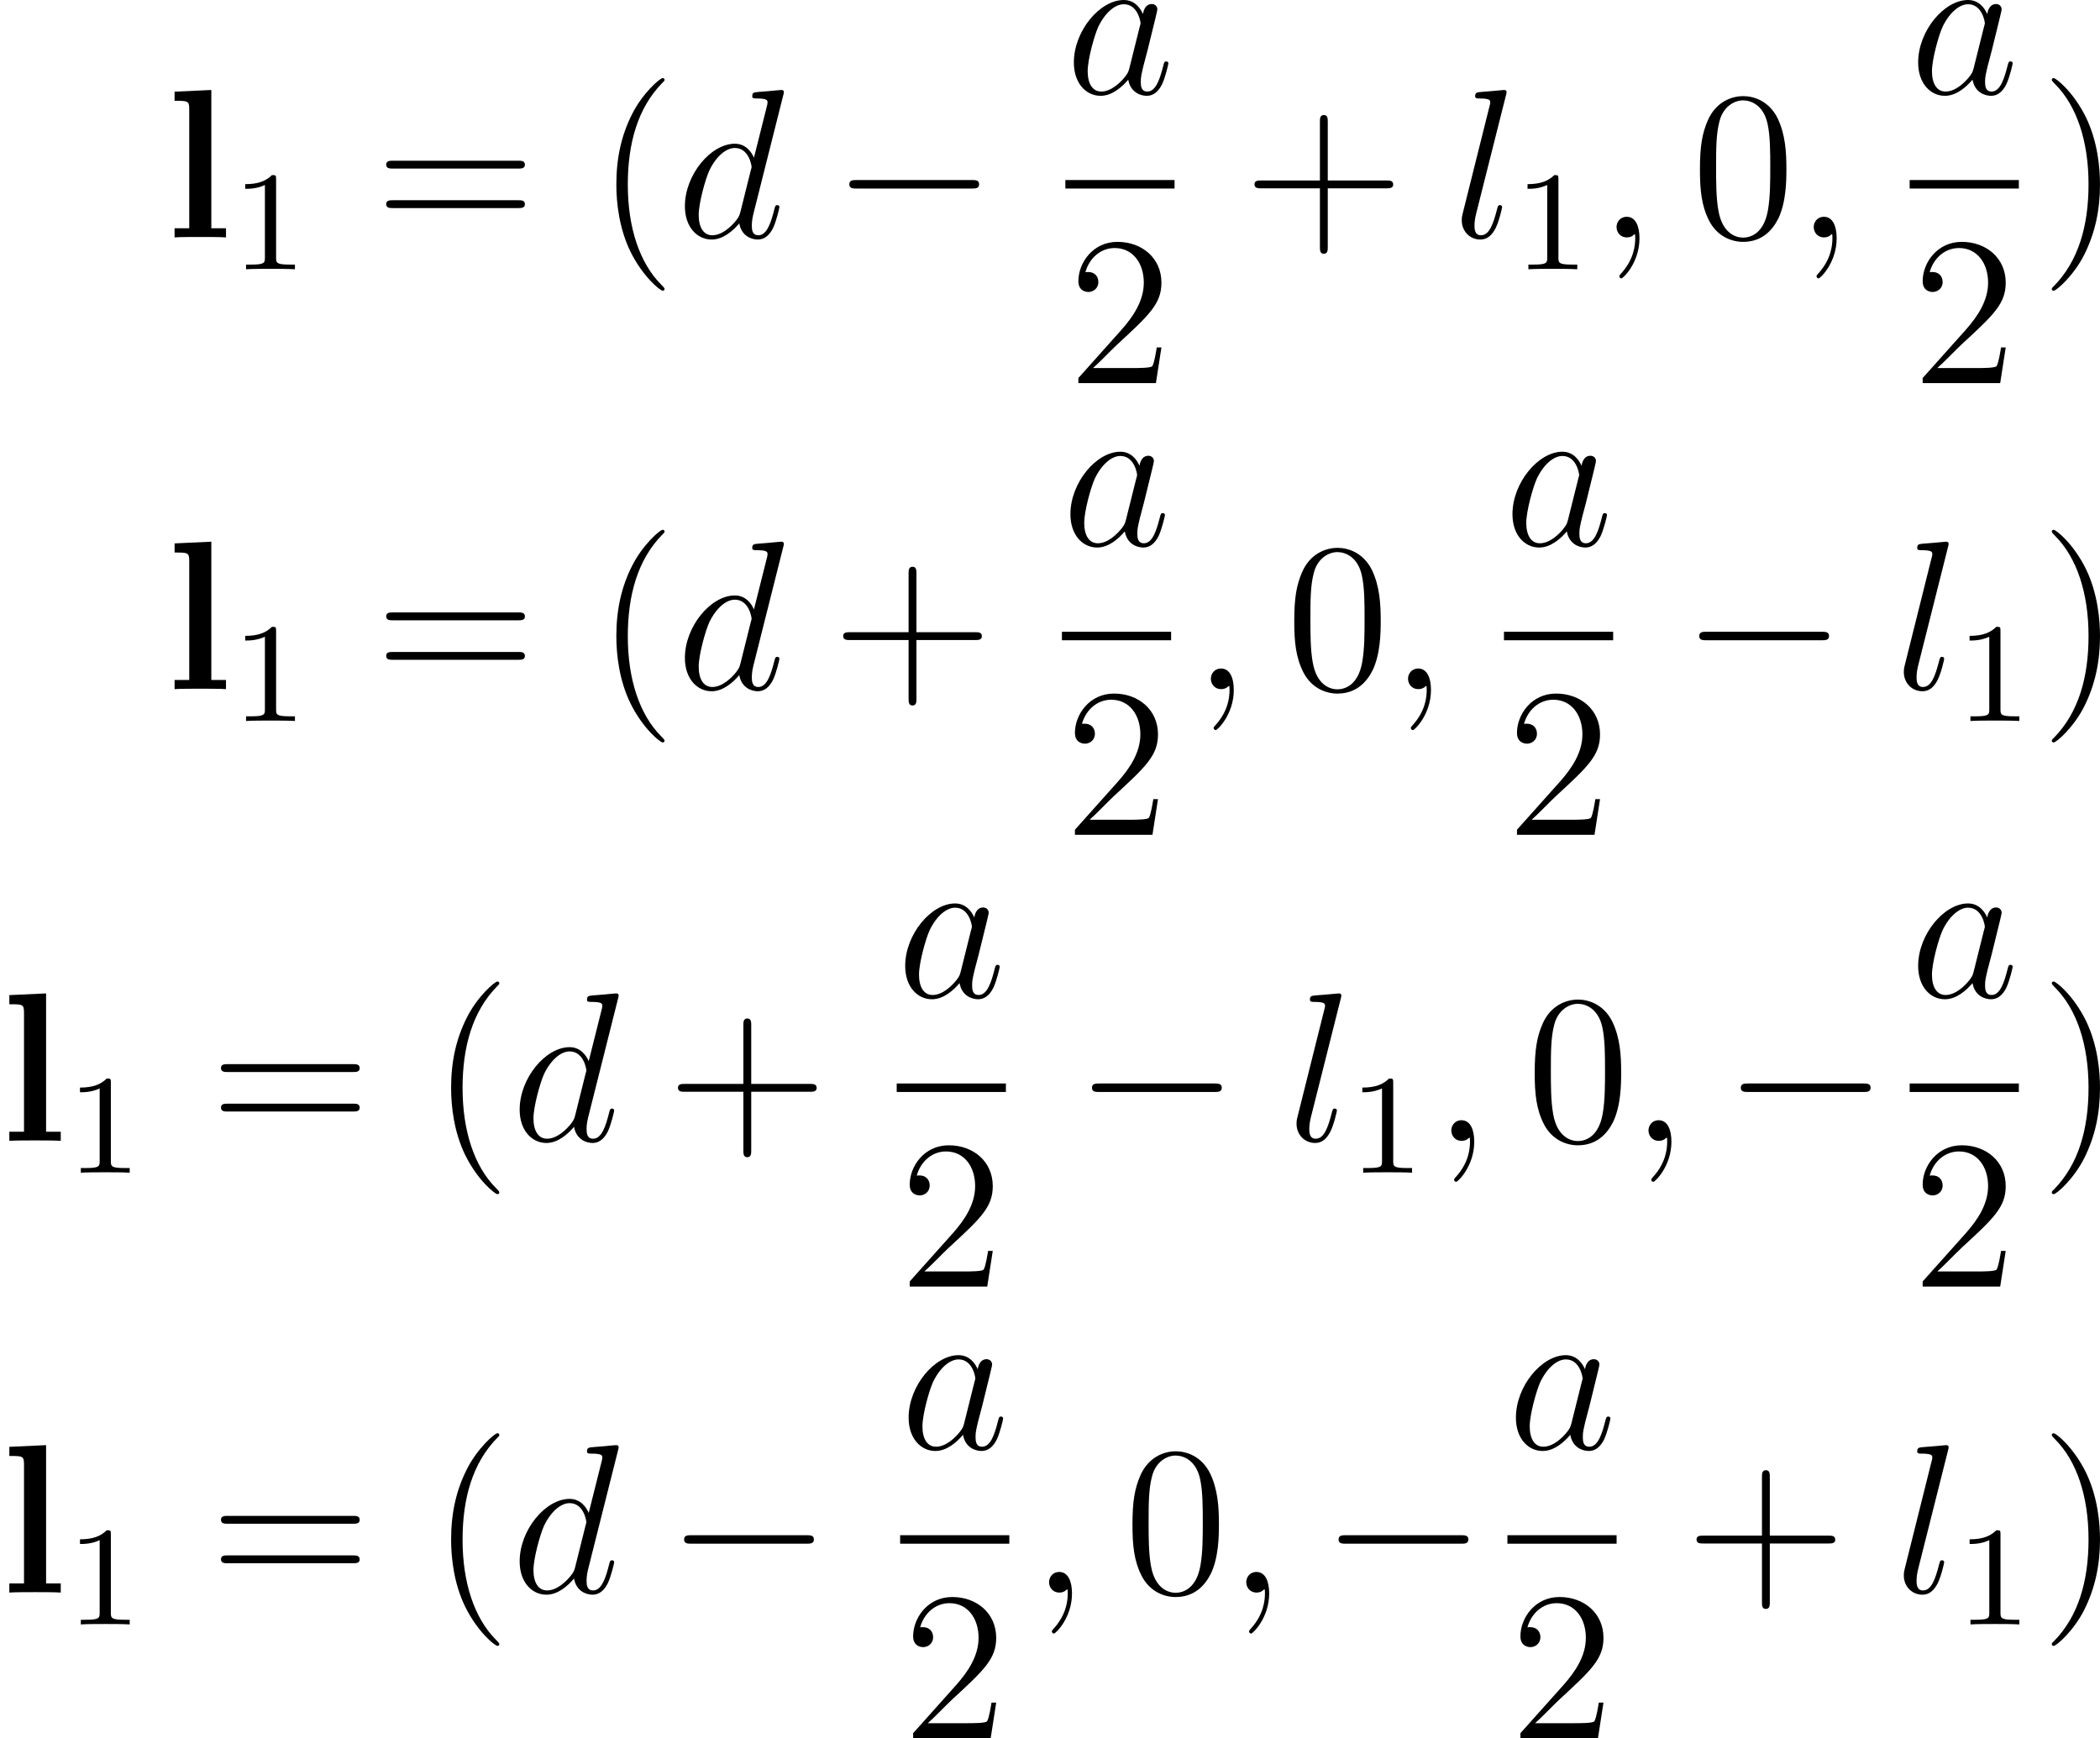 <?xml version='1.0' encoding='UTF-8'?>
<!-- This file was generated by dvisvgm 2.5 -->
<svg height='97.823pt' version='1.1' viewBox='173.444 78.58 118.182 97.823' width='118.182pt' xmlns='http://www.w3.org/2000/svg' xmlns:xlink='http://www.w3.org/1999/xlink'>
<defs>
<path d='M7.878 -2.75C8.082 -2.75 8.297 -2.75 8.297 -2.989S8.082 -3.228 7.878 -3.228H1.411C1.207 -3.228 0.992 -3.228 0.992 -2.989S1.207 -2.75 1.411 -2.75H7.878Z' id='g1-0'/>
<path d='M3.885 2.905C3.885 2.869 3.885 2.845 3.682 2.642C2.487 1.435 1.817 -0.538 1.817 -2.977C1.817 -5.296 2.379 -7.293 3.766 -8.703C3.885 -8.811 3.885 -8.835 3.885 -8.871C3.885 -8.942 3.826 -8.966 3.778 -8.966C3.622 -8.966 2.642 -8.106 2.056 -6.934C1.447 -5.727 1.172 -4.447 1.172 -2.977C1.172 -1.913 1.339 -0.49 1.961 0.789C2.666 2.224 3.646 3.001 3.778 3.001C3.826 3.001 3.885 2.977 3.885 2.905Z' id='g4-40'/>
<path d='M3.371 -2.977C3.371 -3.885 3.252 -5.368 2.582 -6.755C1.877 -8.189 0.897 -8.966 0.765 -8.966C0.717 -8.966 0.658 -8.942 0.658 -8.871C0.658 -8.835 0.658 -8.811 0.861 -8.608C2.056 -7.4 2.726 -5.428 2.726 -2.989C2.726 -0.669 2.164 1.327 0.777 2.738C0.658 2.845 0.658 2.869 0.658 2.905C0.658 2.977 0.717 3.001 0.765 3.001C0.921 3.001 1.901 2.14 2.487 0.968C3.096 -0.251 3.371 -1.542 3.371 -2.977Z' id='g4-41'/>
<path d='M4.77 -2.762H8.07C8.237 -2.762 8.452 -2.762 8.452 -2.977C8.452 -3.204 8.249 -3.204 8.07 -3.204H4.77V-6.504C4.77 -6.671 4.77 -6.886 4.555 -6.886C4.328 -6.886 4.328 -6.683 4.328 -6.504V-3.204H1.028C0.861 -3.204 0.646 -3.204 0.646 -2.989C0.646 -2.762 0.849 -2.762 1.028 -2.762H4.328V0.538C4.328 0.705 4.328 0.921 4.543 0.921C4.77 0.921 4.77 0.717 4.77 0.538V-2.762Z' id='g4-43'/>
<path d='M5.356 -3.826C5.356 -4.818 5.296 -5.786 4.866 -6.695C4.376 -7.687 3.515 -7.95 2.929 -7.95C2.236 -7.95 1.387 -7.603 0.944 -6.611C0.61 -5.858 0.49 -5.117 0.49 -3.826C0.49 -2.666 0.574 -1.793 1.004 -0.944C1.47 -0.036 2.295 0.251 2.917 0.251C3.957 0.251 4.555 -0.371 4.902 -1.064C5.332 -1.961 5.356 -3.132 5.356 -3.826ZM2.917 0.012C2.534 0.012 1.757 -0.203 1.53 -1.506C1.399 -2.224 1.399 -3.132 1.399 -3.969C1.399 -4.949 1.399 -5.834 1.59 -6.539C1.793 -7.34 2.403 -7.711 2.917 -7.711C3.371 -7.711 4.065 -7.436 4.292 -6.408C4.447 -5.727 4.447 -4.782 4.447 -3.969C4.447 -3.168 4.447 -2.26 4.316 -1.53C4.089 -0.215 3.335 0.012 2.917 0.012Z' id='g4-48'/>
<path d='M5.26 -2.008H4.997C4.961 -1.805 4.866 -1.148 4.746 -0.956C4.663 -0.849 3.981 -0.849 3.622 -0.849H1.411C1.733 -1.124 2.463 -1.889 2.774 -2.176C4.591 -3.85 5.26 -4.471 5.26 -5.655C5.26 -7.03 4.172 -7.95 2.786 -7.95S0.586 -6.767 0.586 -5.738C0.586 -5.129 1.112 -5.129 1.148 -5.129C1.399 -5.129 1.71 -5.308 1.71 -5.691C1.71 -6.025 1.482 -6.253 1.148 -6.253C1.04 -6.253 1.016 -6.253 0.98 -6.241C1.207 -7.054 1.853 -7.603 2.63 -7.603C3.646 -7.603 4.268 -6.755 4.268 -5.655C4.268 -4.639 3.682 -3.754 3.001 -2.989L0.586 -0.287V0H4.949L5.26 -2.008Z' id='g4-50'/>
<path d='M8.07 -3.873C8.237 -3.873 8.452 -3.873 8.452 -4.089C8.452 -4.316 8.249 -4.316 8.07 -4.316H1.028C0.861 -4.316 0.646 -4.316 0.646 -4.101C0.646 -3.873 0.849 -3.873 1.028 -3.873H8.07ZM8.07 -1.65C8.237 -1.65 8.452 -1.65 8.452 -1.865C8.452 -2.092 8.249 -2.092 8.07 -2.092H1.028C0.861 -2.092 0.646 -2.092 0.646 -1.877C0.646 -1.65 0.849 -1.65 1.028 -1.65H8.07Z' id='g4-61'/>
<path d='M2.331 0.048C2.331 -0.646 2.104 -1.16 1.614 -1.16C1.231 -1.16 1.04 -0.849 1.04 -0.586S1.219 0 1.626 0C1.781 0 1.913 -0.048 2.02 -0.155C2.044 -0.179 2.056 -0.179 2.068 -0.179C2.092 -0.179 2.092 -0.012 2.092 0.048C2.092 0.442 2.02 1.219 1.327 1.997C1.196 2.14 1.196 2.164 1.196 2.188C1.196 2.248 1.255 2.307 1.315 2.307C1.411 2.307 2.331 1.423 2.331 0.048Z' id='g2-59'/>
<path d='M3.599 -1.423C3.539 -1.219 3.539 -1.196 3.371 -0.968C3.108 -0.634 2.582 -0.12 2.02 -0.12C1.53 -0.12 1.255 -0.562 1.255 -1.267C1.255 -1.925 1.626 -3.264 1.853 -3.766C2.26 -4.603 2.821 -5.033 3.288 -5.033C4.077 -5.033 4.232 -4.053 4.232 -3.957C4.232 -3.945 4.196 -3.79 4.184 -3.766L3.599 -1.423ZM4.364 -4.483C4.232 -4.794 3.909 -5.272 3.288 -5.272C1.937 -5.272 0.478 -3.527 0.478 -1.757C0.478 -0.574 1.172 0.12 1.985 0.12C2.642 0.12 3.204 -0.395 3.539 -0.789C3.658 -0.084 4.22 0.12 4.579 0.12S5.224 -0.096 5.44 -0.526C5.631 -0.933 5.798 -1.662 5.798 -1.71C5.798 -1.769 5.75 -1.817 5.679 -1.817C5.571 -1.817 5.559 -1.757 5.511 -1.578C5.332 -0.873 5.105 -0.12 4.615 -0.12C4.268 -0.12 4.244 -0.43 4.244 -0.669C4.244 -0.944 4.28 -1.076 4.388 -1.542C4.471 -1.841 4.531 -2.104 4.627 -2.451C5.069 -4.244 5.177 -4.674 5.177 -4.746C5.177 -4.914 5.045 -5.045 4.866 -5.045C4.483 -5.045 4.388 -4.627 4.364 -4.483Z' id='g2-97'/>
<path d='M6.013 -7.998C6.025 -8.046 6.049 -8.118 6.049 -8.177C6.049 -8.297 5.93 -8.297 5.906 -8.297C5.894 -8.297 5.308 -8.249 5.248 -8.237C5.045 -8.225 4.866 -8.201 4.651 -8.189C4.352 -8.165 4.268 -8.153 4.268 -7.938C4.268 -7.819 4.364 -7.819 4.531 -7.819C5.117 -7.819 5.129 -7.711 5.129 -7.592C5.129 -7.52 5.105 -7.424 5.093 -7.388L4.364 -4.483C4.232 -4.794 3.909 -5.272 3.288 -5.272C1.937 -5.272 0.478 -3.527 0.478 -1.757C0.478 -0.574 1.172 0.12 1.985 0.12C2.642 0.12 3.204 -0.395 3.539 -0.789C3.658 -0.084 4.22 0.12 4.579 0.12S5.224 -0.096 5.44 -0.526C5.631 -0.933 5.798 -1.662 5.798 -1.71C5.798 -1.769 5.75 -1.817 5.679 -1.817C5.571 -1.817 5.559 -1.757 5.511 -1.578C5.332 -0.873 5.105 -0.12 4.615 -0.12C4.268 -0.12 4.244 -0.43 4.244 -0.669C4.244 -0.717 4.244 -0.968 4.328 -1.303L6.013 -7.998ZM3.599 -1.423C3.539 -1.219 3.539 -1.196 3.371 -0.968C3.108 -0.634 2.582 -0.12 2.02 -0.12C1.53 -0.12 1.255 -0.562 1.255 -1.267C1.255 -1.925 1.626 -3.264 1.853 -3.766C2.26 -4.603 2.821 -5.033 3.288 -5.033C4.077 -5.033 4.232 -4.053 4.232 -3.957C4.232 -3.945 4.196 -3.79 4.184 -3.766L3.599 -1.423Z' id='g2-100'/>
<path d='M3.037 -7.998C3.049 -8.046 3.072 -8.118 3.072 -8.177C3.072 -8.297 2.953 -8.297 2.929 -8.297C2.917 -8.297 2.487 -8.261 2.271 -8.237C2.068 -8.225 1.889 -8.201 1.674 -8.189C1.387 -8.165 1.303 -8.153 1.303 -7.938C1.303 -7.819 1.423 -7.819 1.542 -7.819C2.152 -7.819 2.152 -7.711 2.152 -7.592C2.152 -7.544 2.152 -7.52 2.092 -7.305L0.61 -1.375C0.574 -1.243 0.55 -1.148 0.55 -0.956C0.55 -0.359 0.992 0.12 1.602 0.12C1.997 0.12 2.26 -0.143 2.451 -0.514C2.654 -0.909 2.821 -1.662 2.821 -1.71C2.821 -1.769 2.774 -1.817 2.702 -1.817C2.594 -1.817 2.582 -1.757 2.534 -1.578C2.319 -0.753 2.104 -0.12 1.626 -0.12C1.267 -0.12 1.267 -0.502 1.267 -0.669C1.267 -0.717 1.267 -0.968 1.351 -1.303L3.037 -7.998Z' id='g2-108'/>
<path d='M2.503 -5.077C2.503 -5.292 2.487 -5.3 2.271 -5.3C1.945 -4.981 1.522 -4.79 0.765 -4.79V-4.527C0.98 -4.527 1.411 -4.527 1.873 -4.742V-0.654C1.873 -0.359 1.849 -0.263 1.092 -0.263H0.813V0C1.14 -0.024 1.825 -0.024 2.184 -0.024S3.236 -0.024 3.563 0V-0.263H3.284C2.527 -0.263 2.503 -0.359 2.503 -0.654V-5.077Z' id='g3-49'/>
<path d='M2.594 -8.297L0.526 -8.201V-7.687C1.267 -7.687 1.351 -7.687 1.351 -7.221V-0.514H0.526V0C0.801 -0.024 1.65 -0.024 1.973 -0.024S3.144 -0.024 3.419 0V-0.514H2.594V-8.297Z' id='g0-108'/>
</defs>
<g id='page1'>
<use x='182.743' xlink:href='#g0-108' y='91.94'/>
<use x='186.479' xlink:href='#g3-49' y='93.733'/>
<use x='194.532' xlink:href='#g4-61' y='91.94'/>
<use x='206.958' xlink:href='#g4-40' y='91.94'/>
<use x='211.51' xlink:href='#g2-100' y='91.94'/>
<use x='220.249' xlink:href='#g1-0' y='91.94'/>
<use x='233.4' xlink:href='#g2-97' y='83.852'/>
<rect height='0.478' width='6.145' x='233.4' y='88.712'/>
<use x='233.546' xlink:href='#g4-50' y='100.141'/>
<use x='243.397' xlink:href='#g4-43' y='91.94'/>
<use x='255.158' xlink:href='#g2-108' y='91.94'/>
<use x='258.645' xlink:href='#g3-49' y='93.733'/>
<use x='263.378' xlink:href='#g2-59' y='91.94'/>
<use x='268.622' xlink:href='#g4-48' y='91.94'/>
<use x='274.475' xlink:href='#g2-59' y='91.94'/>
<use x='280.914' xlink:href='#g2-97' y='83.852'/>
<rect height='0.478' width='6.145' x='280.914' y='88.712'/>
<use x='281.06' xlink:href='#g4-50' y='100.141'/>
<use x='288.255' xlink:href='#g4-41' y='91.94'/>
<use x='182.743' xlink:href='#g0-108' y='117.361'/>
<use x='186.479' xlink:href='#g3-49' y='119.154'/>
<use x='194.532' xlink:href='#g4-61' y='117.361'/>
<use x='206.958' xlink:href='#g4-40' y='117.361'/>
<use x='211.51' xlink:href='#g2-100' y='117.361'/>
<use x='220.249' xlink:href='#g4-43' y='117.361'/>
<use x='233.206' xlink:href='#g2-97' y='109.273'/>
<rect height='0.478' width='6.145' x='233.206' y='114.133'/>
<use x='233.352' xlink:href='#g4-50' y='125.561'/>
<use x='240.547' xlink:href='#g2-59' y='117.361'/>
<use x='245.791' xlink:href='#g4-48' y='117.361'/>
<use x='251.644' xlink:href='#g2-59' y='117.361'/>
<use x='258.083' xlink:href='#g2-97' y='109.273'/>
<rect height='0.478' width='6.145' x='258.083' y='114.133'/>
<use x='258.229' xlink:href='#g4-50' y='125.561'/>
<use x='268.08' xlink:href='#g1-0' y='117.361'/>
<use x='280.036' xlink:href='#g2-108' y='117.361'/>
<use x='283.522' xlink:href='#g3-49' y='119.154'/>
<use x='288.255' xlink:href='#g4-41' y='117.361'/>
<use x='173.444' xlink:href='#g0-108' y='142.782'/>
<use x='177.18' xlink:href='#g3-49' y='144.575'/>
<use x='185.234' xlink:href='#g4-61' y='142.782'/>
<use x='197.659' xlink:href='#g4-40' y='142.782'/>
<use x='202.211' xlink:href='#g2-100' y='142.782'/>
<use x='210.951' xlink:href='#g4-43' y='142.782'/>
<use x='223.908' xlink:href='#g2-97' y='134.694'/>
<rect height='0.478' width='6.145' x='223.908' y='139.554'/>
<use x='224.054' xlink:href='#g4-50' y='150.982'/>
<use x='233.905' xlink:href='#g1-0' y='142.782'/>
<use x='245.86' xlink:href='#g2-108' y='142.782'/>
<use x='249.347' xlink:href='#g3-49' y='144.575'/>
<use x='254.079' xlink:href='#g2-59' y='142.782'/>
<use x='259.323' xlink:href='#g4-48' y='142.782'/>
<use x='265.176' xlink:href='#g2-59' y='142.782'/>
<use x='270.42' xlink:href='#g1-0' y='142.782'/>
<use x='280.914' xlink:href='#g2-97' y='134.694'/>
<rect height='0.478' width='6.145' x='280.914' y='139.554'/>
<use x='281.06' xlink:href='#g4-50' y='150.982'/>
<use x='288.255' xlink:href='#g4-41' y='142.782'/>
<use x='173.444' xlink:href='#g0-108' y='168.203'/>
<use x='177.18' xlink:href='#g3-49' y='169.996'/>
<use x='185.234' xlink:href='#g4-61' y='168.203'/>
<use x='197.659' xlink:href='#g4-40' y='168.203'/>
<use x='202.211' xlink:href='#g2-100' y='168.203'/>
<use x='210.951' xlink:href='#g1-0' y='168.203'/>
<use x='224.101' xlink:href='#g2-97' y='160.115'/>
<rect height='0.478' width='6.145' x='224.101' y='164.975'/>
<use x='224.247' xlink:href='#g4-50' y='176.403'/>
<use x='231.442' xlink:href='#g2-59' y='168.203'/>
<use x='236.686' xlink:href='#g4-48' y='168.203'/>
<use x='242.539' xlink:href='#g2-59' y='168.203'/>
<use x='247.783' xlink:href='#g1-0' y='168.203'/>
<use x='258.277' xlink:href='#g2-97' y='160.115'/>
<rect height='0.478' width='6.145' x='258.277' y='164.975'/>
<use x='258.423' xlink:href='#g4-50' y='176.403'/>
<use x='268.274' xlink:href='#g4-43' y='168.203'/>
<use x='280.036' xlink:href='#g2-108' y='168.203'/>
<use x='283.523' xlink:href='#g3-49' y='169.996'/>
<use x='288.255' xlink:href='#g4-41' y='168.203'/>
</g>
</svg>